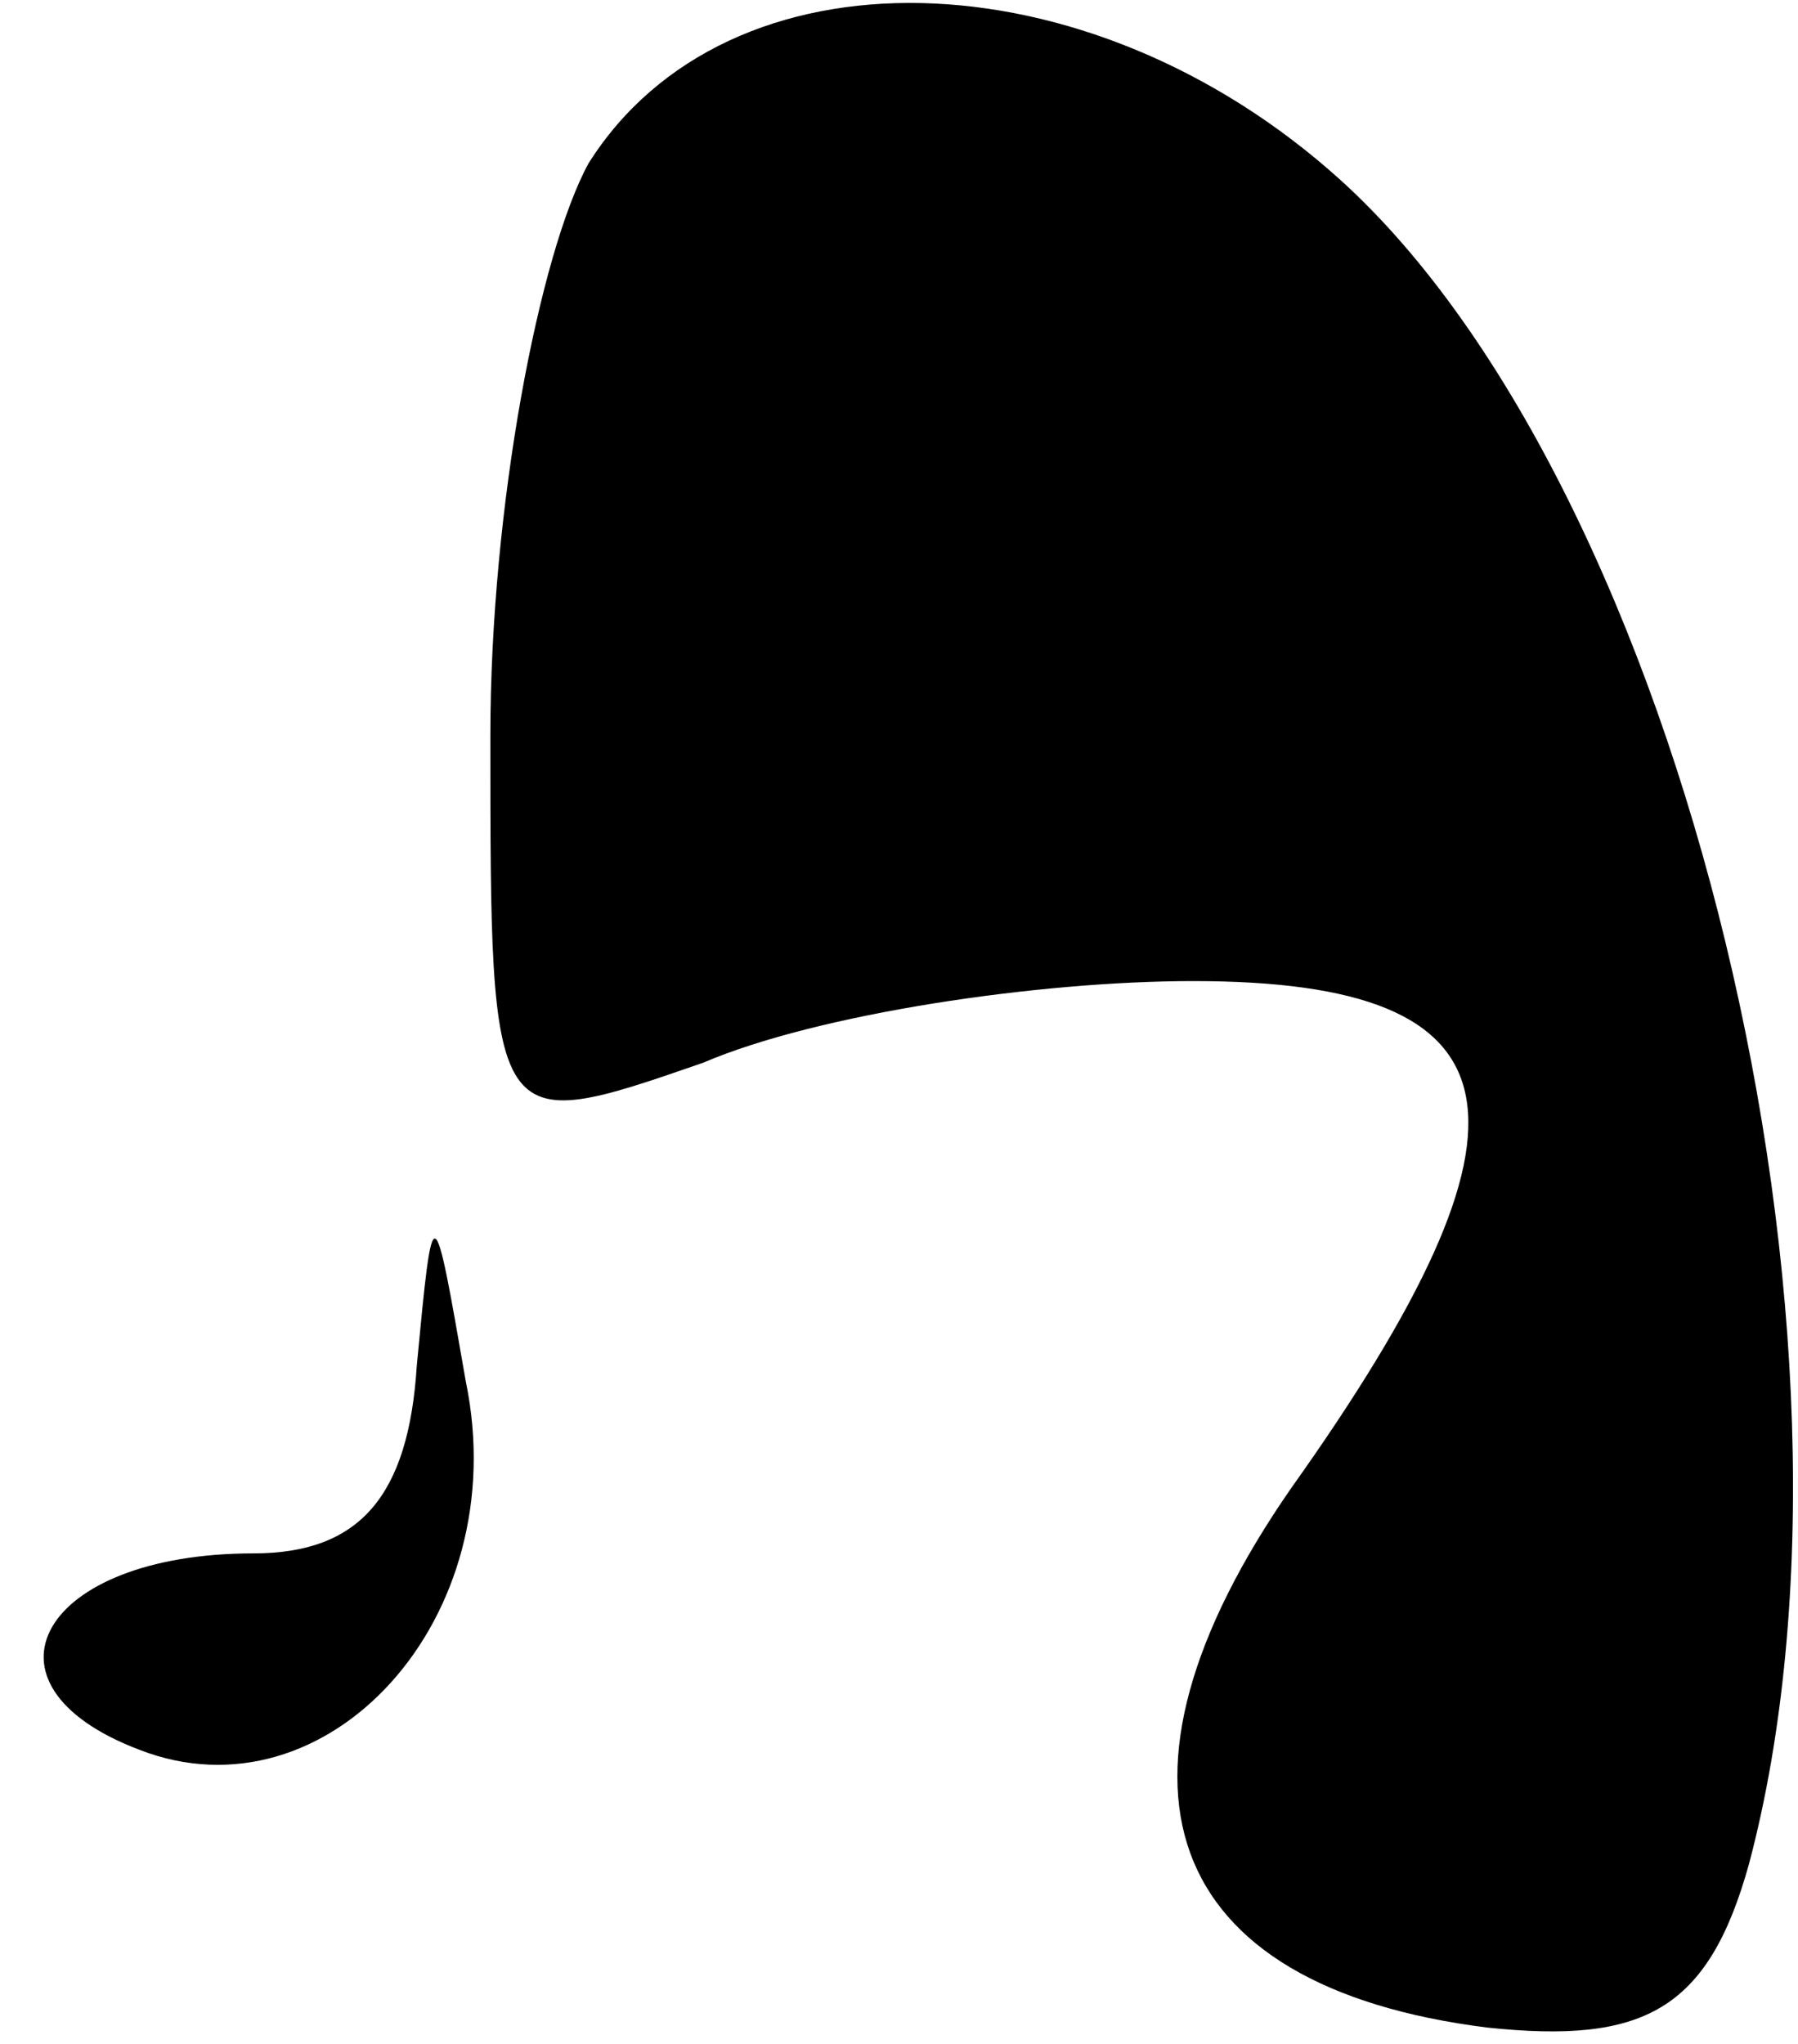 <?xml version="1.0" standalone="no"?>
<!DOCTYPE svg PUBLIC "-//W3C//DTD SVG 20010904//EN"
 "http://www.w3.org/TR/2001/REC-SVG-20010904/DTD/svg10.dtd">
<svg version="1.0" xmlns="http://www.w3.org/2000/svg"
 width="22pt" height="25pt" viewBox="0 0 22 25"
 preserveAspectRatio="xMidYMid meet">
<g transform="translate(0,25) scale(0.1,-0.1)"
fill="#000000" stroke="none">
<path fill="#000000" stroke="none" d="M72 230 c-6 -11 -12 -42 -12 -70 0 -49
0 -49 26 -40 14 6 41 10 60 10 41 0 44 -17 12 -62 -25 -36 -16 -61 24 -66 19
-2 27 2 32 20 17 64 -8 168 -50 206 -31 28 -75 29 -92 2z"/>
<path fill="#000000" stroke="none" d="M51 83 c-1 -16 -7 -23 -20 -23 -26 0
-35 -16 -14 -24 23 -9 46 16 40 45 -4 23 -4 23 -6 2z"/>
</g>
</svg>
